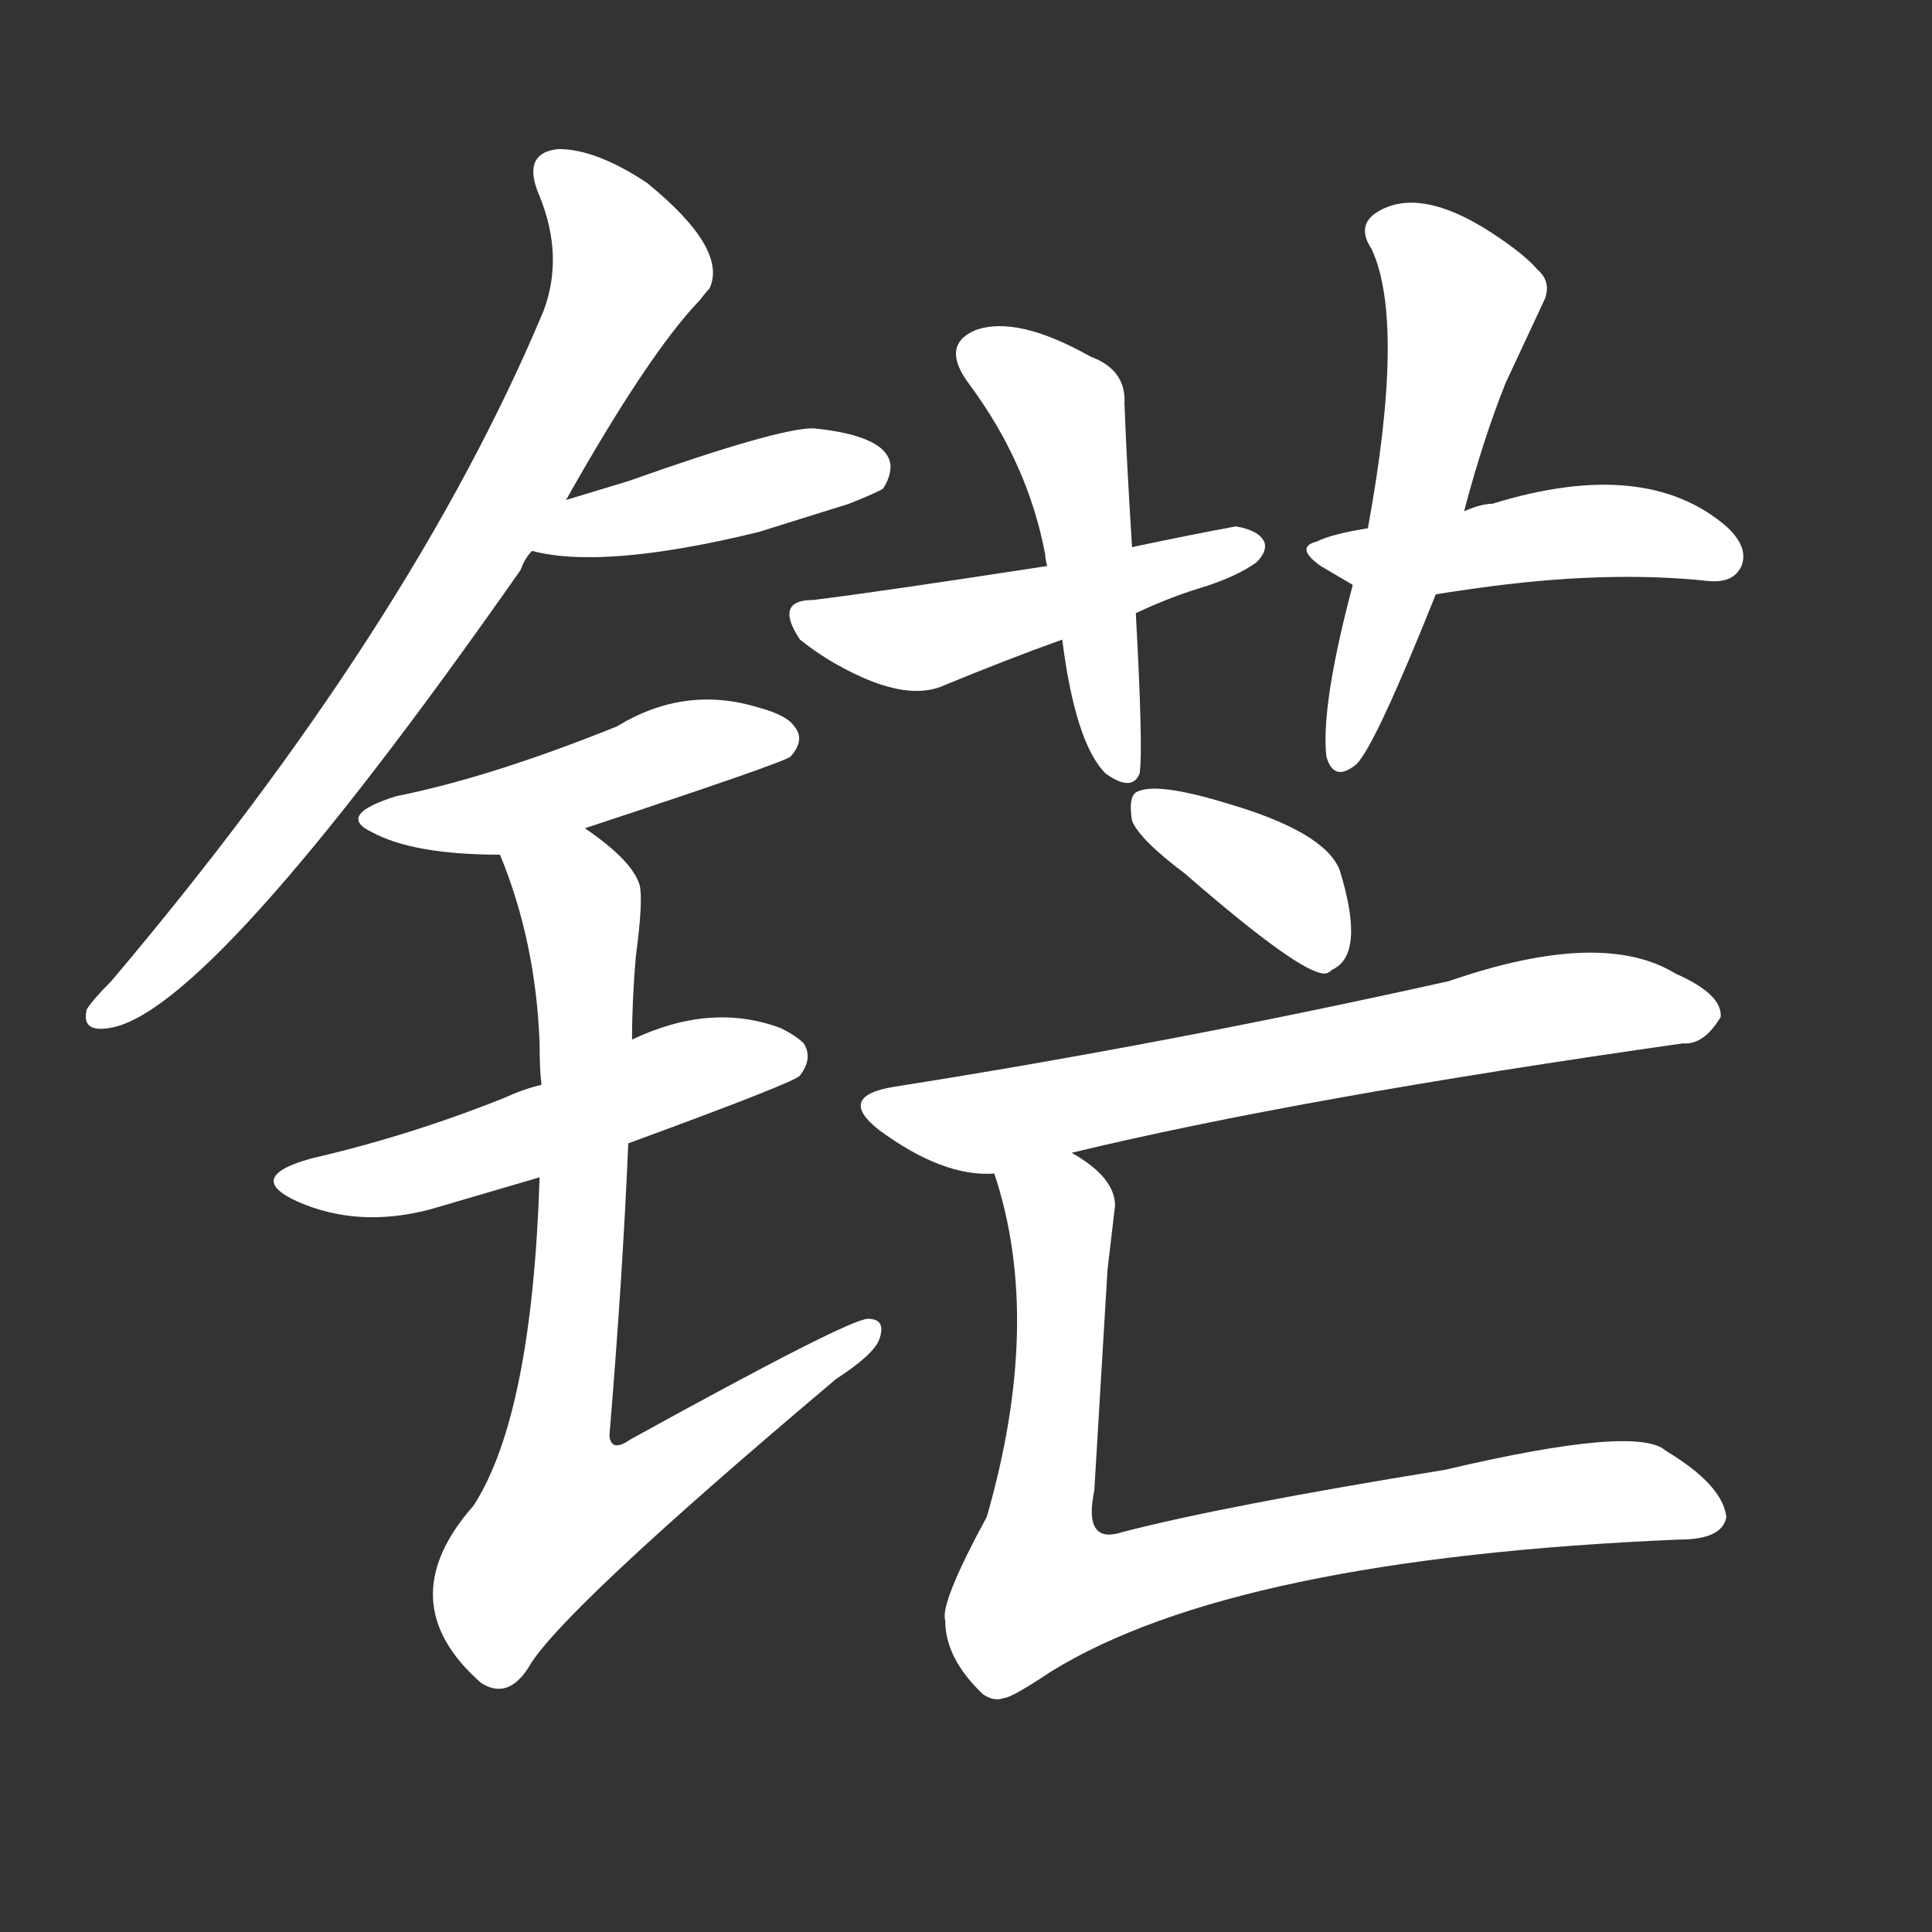<svg version="1.1" viewBox="0 0 1024 1024" xmlns="http://www.w3.org/2000/svg">
  <rect x="0" y="0" width="1024" height="1024" fill="#333333" stroke="none"/>
  <g transform="scale(1, -1) translate(0, -900)">
    <style type="text/css">
        .stroke1 {fill: #FFFFFF;}
        .stroke2 {fill: #FFFFFF;}
        .stroke3 {fill: #FFFFFF;}
        .stroke4 {fill: #FFFFFF;}
        .stroke5 {fill: #FFFFFF;}
        .stroke6 {fill: #FFFFFF;}
        .stroke7 {fill: #FFFFFF;}
        .stroke8 {fill: #FFFFFF;}
        .stroke9 {fill: #FFFFFF;}
        .stroke10 {fill: #FFFFFF;}
        .stroke11 {fill: #FFFFFF;}
        .stroke12 {fill: #FFFFFF;}
        .stroke13 {fill: #FFFFFF;}
        .stroke14 {fill: #FFFFFF;}
        .stroke15 {fill: #FFFFFF;}
        .stroke16 {fill: #FFFFFF;}
        .stroke17 {fill: #FFFFFF;}
        .stroke18 {fill: #FFFFFF;}
        .stroke19 {fill: #FFFFFF;}
        .stroke20 {fill: #FFFFFF;}
        text {
            font-family: Helvetica;
            font-size: 50px;
            fill: #FFFFFF;}
            paint-order: stroke;
            stroke: #000000;
            stroke-width: 4px;
            stroke-linecap: butt;
            stroke-linejoin: miter;
            font-weight: 800;
        }
    </style>

    <path d="M 300 635 Q 344 713 371 741 Q 374 745 376 747 Q 386 768 343 803 Q 316 821 296 821 Q 276 819 286 796 Q 299 764 288 735 Q 218 568 59 380 Q 49 370 46 365 Q 43 353 57 355 Q 110 361 276 598 Q 278 604 282 608 L 300 635 Z" class="stroke1"/>
    <path d="M 282 608 Q 320 598 402 618 L 450 633 Q 465 639 468 641 Q 472 647 472 653 Q 471 669 431 673 Q 412 673 333 645 L 300 635 C 271 626 253 615 282 608 Z" class="stroke2"/>
    <path d="M 310 461 Q 416 496 419 499 Q 427 508 421 515 Q 417 521 402 525 Q 363 537 327 515 Q 260 488 210 478 Q 178 468 197 459 Q 219 447 265 447 L 310 461 Z" class="stroke3"/>
    <path d="M 287 325 Q 278 323 267 318 Q 217 298 165 286 Q 129 276 158 263 Q 190 249 228 259 L 286 276 L 333 294 Q 423 327 424 330 Q 431 339 426 347 Q 422 351 414 355 Q 377 369 335 349 L 287 325 Z" class="stroke4"/>
    <path d="M 335 349 Q 335 370 337 393 Q 341 423 339 431 Q 335 444 310 461 C 286 479 255 475 265 447 Q 284 401 286 347 Q 286 333 287 325 L 286 276 Q 282 150 251 102 Q 206 51 255 8 Q 269 -1 280 16 Q 296 45 443 169 Q 463 182 466 190 Q 470 201 460 201 Q 450 201 334 137 Q 324 130 323 139 Q 330 223 333 294 L 335 349 Z" class="stroke5"/>
    <path d="M 600 610 Q 597 658 596 686 Q 597 704 578 711 Q 539 733 517 725 Q 498 717 514 696 Q 545 654 554 606 Q 554 604 555 600 L 563 561 Q 570 506 586 490 Q 600 480 604 490 Q 606 502 602 575 L 600 610 Z" class="stroke6"/>
    <path d="M 602 575 Q 619 583 635 588 Q 655 594 666 602 Q 672 608 670 613 Q 667 619 655 621 Q 628 616 600 610 L 555 600 Q 464 586 431 582 Q 410 582 424 561 Q 439 549 457 541 Q 484 529 501 537 Q 535 551 563 561 L 602 575 Z" class="stroke7"/>
    <path d="M 776 629 Q 786 667 798 697 L 819 742 Q 822 751 815 757 Q 809 764 796 773 Q 753 803 729 787 Q 719 780 727 768 Q 745 729 725 620 L 717 590 Q 700 526 703 499 Q 707 485 719 495 Q 729 505 761 585 L 776 629 Z" class="stroke8"/>
    <path d="M 761 585 Q 767 586 781 588 Q 851 598 906 592 Q 919 591 923 600 Q 927 610 915 621 Q 872 658 791 633 Q 785 633 776 629 L 725 620 Q 706 617 698 613 Q 686 610 700 600 L 717 590 C 733 581 733 581 761 585 Z" class="stroke9"/>
    <path d="M 628 437 Q 689 384 702 384 Q 704 384 706 386 Q 724 394 710 439 Q 702 459 651 474 Q 612 486 602 480 Q 598 477 600 465 Q 604 455 628 437 Z" class="stroke10"/>
    <path d="M 568 289 Q 688 318 892 347 Q 903 346 912 361 Q 913 373 888 384 Q 849 408 768 380 Q 620 347 474 324 Q 443 319 466 301 Q 500 276 527 278 L 568 289 Z" class="stroke11"/>
    <path d="M 527 278 Q 553 200 523 96 Q 498 50 501 41 Q 501 21 521 2 Q 527 -2 532 0 Q 536 0 557 14 Q 654 74 890 84 Q 913 84 915 96 Q 913 113 883 131 Q 868 145 766 121 Q 649 102 595 88 Q 574 81 580 110 L 587 227 L 591 261 Q 591 276 568 289 C 544 307 519 307 527 278 Z" class="stroke12"/>
</g></svg>